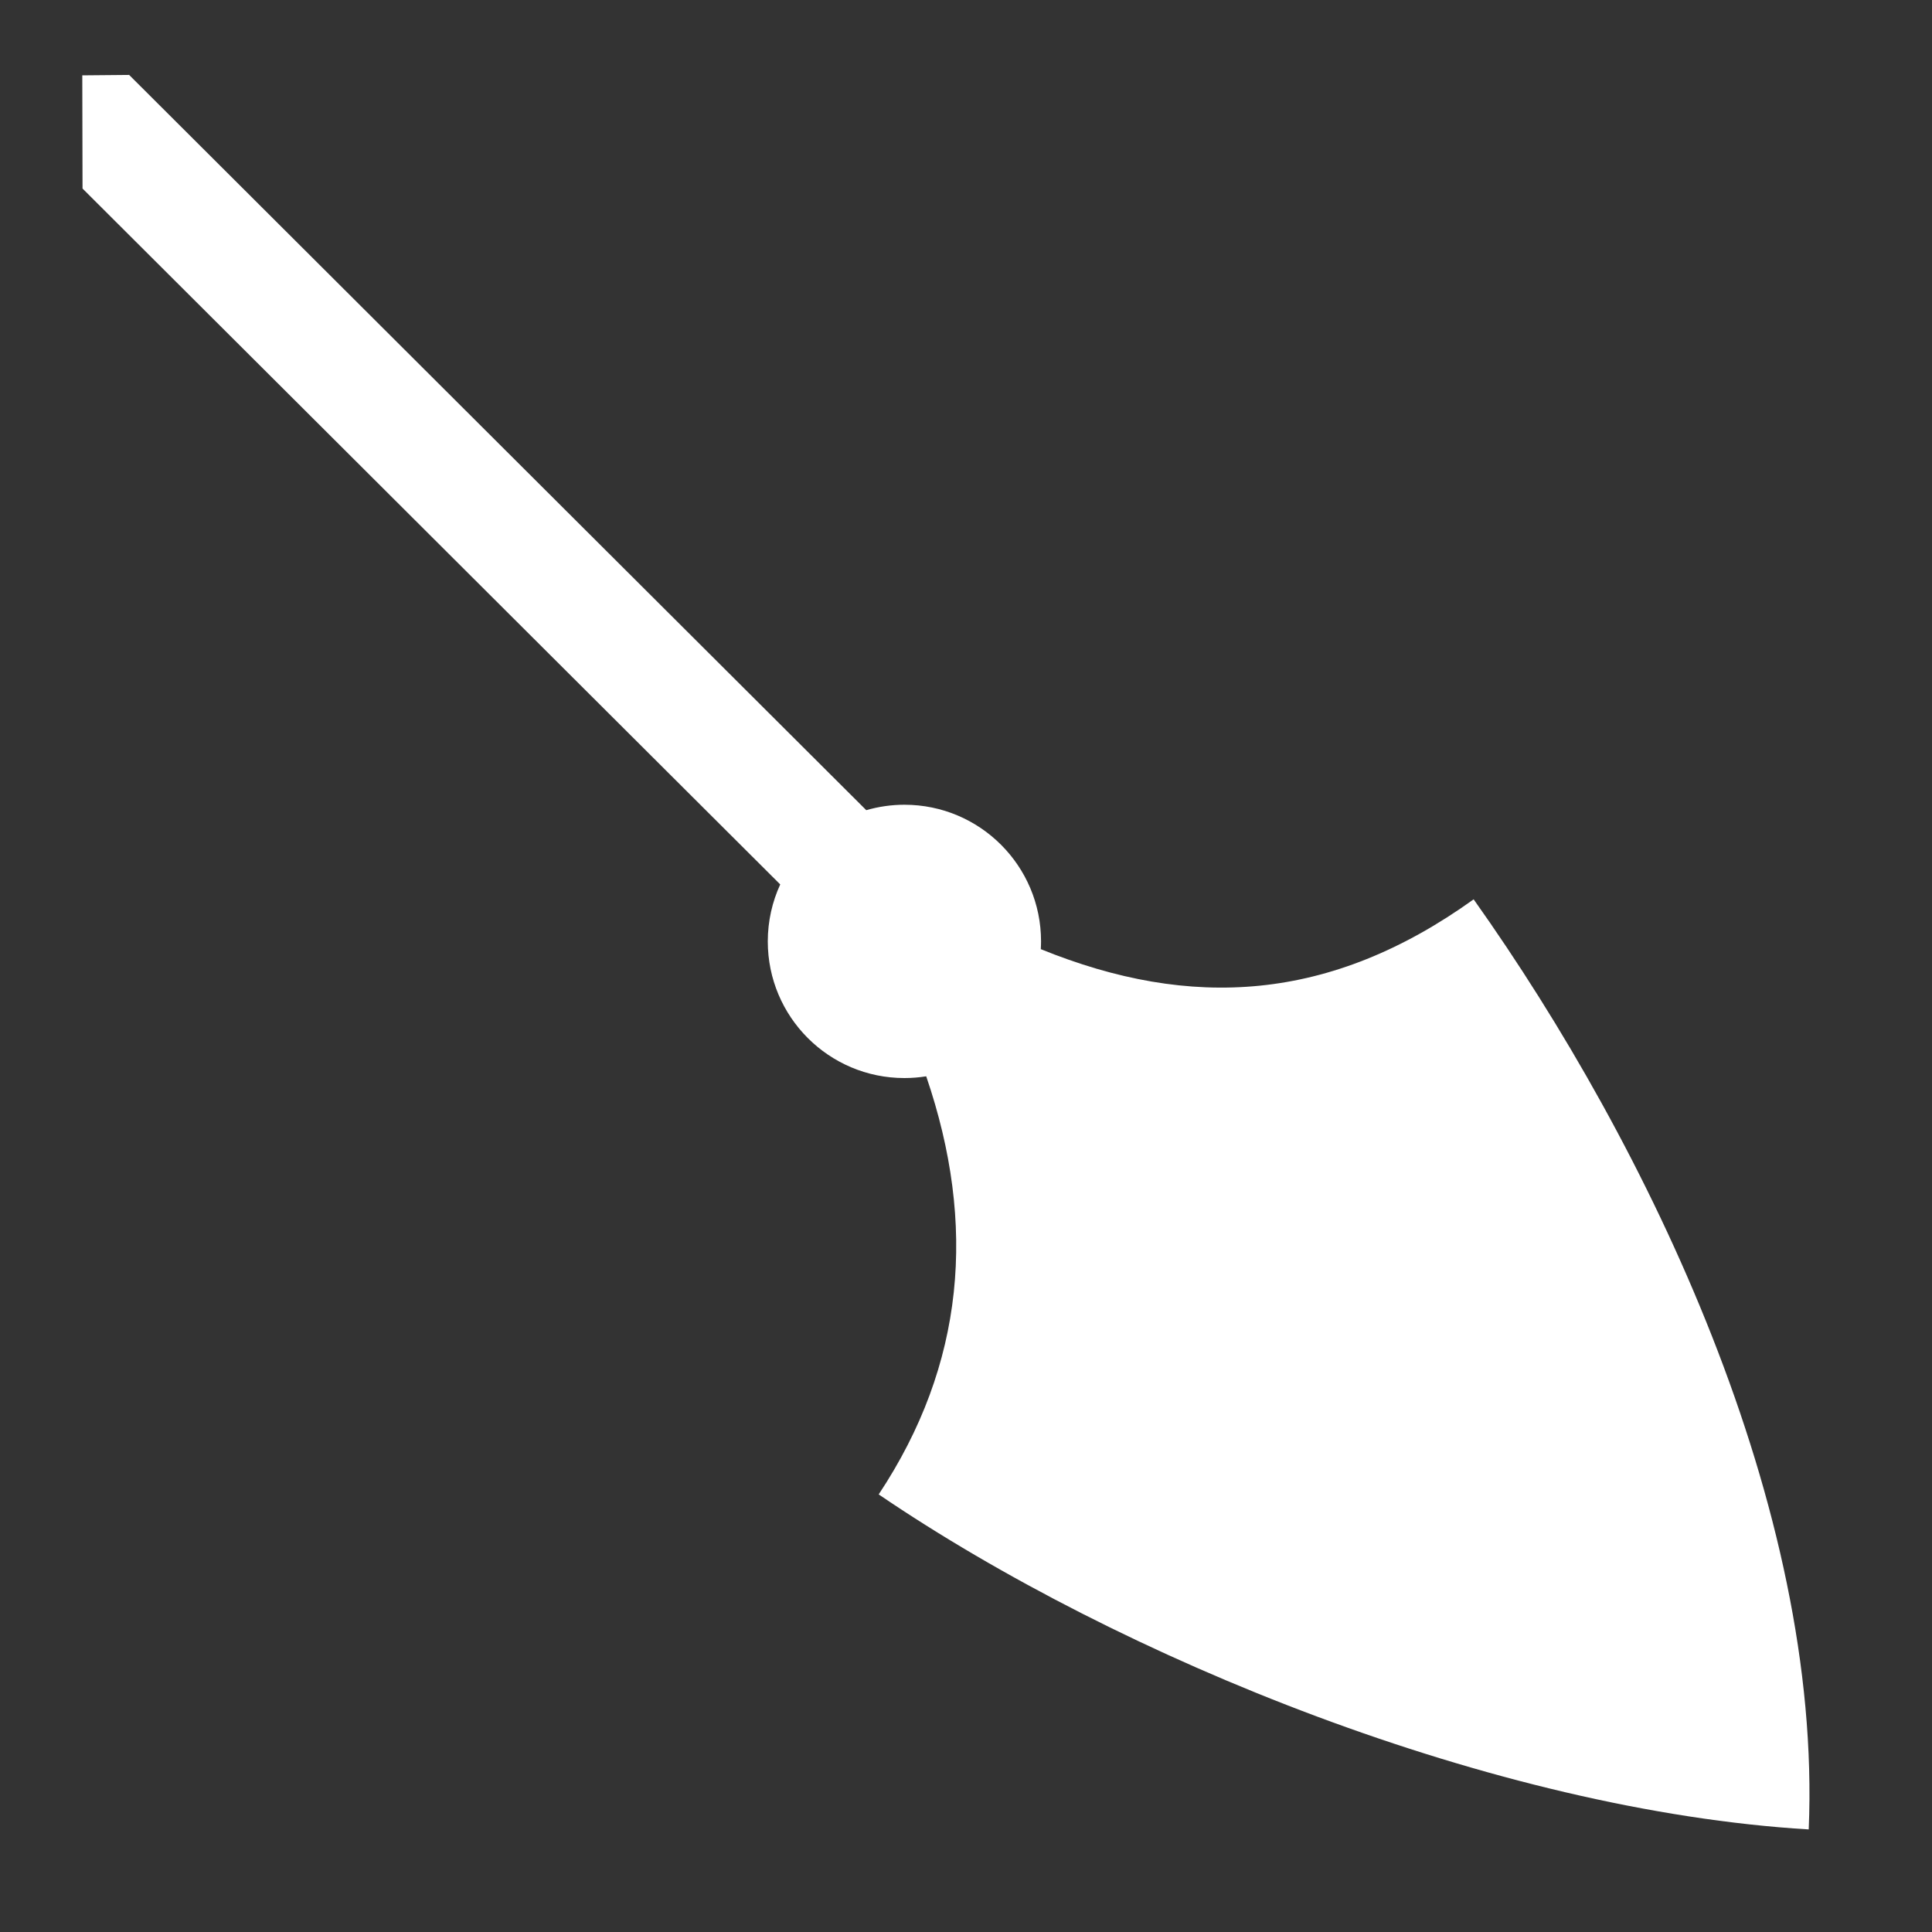 <?xml version="1.0" encoding="utf-8"?>
<!-- Uploaded to: SVG Repo, www.svgrepo.com, Generator: SVG Repo Mixer Tools -->
<svg fill="white" width="800px" height="800px" viewBox="0 0 32 32" version="1.1" xmlns="http://www.w3.org/2000/svg">
<rect x="0" y="0" width="32" height="32" fill="#333333" stroke="none"/>
<title>spear-head</title>
<path d="M24.408 14.896c-2.372 1.702-4.68 1.836-7.169 0.825 0.002-0.043 0.004-0.086 0.004-0.129 0-1.25-1.013-2.263-2.263-2.263-0.219 0-0.431 0.032-0.632 0.090l-12.209-12.178-0.776 0.007 0.004 1.875 11.556 11.526c-0.132 0.287-0.206 0.607-0.206 0.944 0 1.25 1.013 2.263 2.263 2.263 0.123 0 0.243-0.010 0.361-0.029 0.841 2.459 0.638 4.776-0.787 6.925 4.004 2.724 10.219 5.237 15.404 5.549 0.226-5.328-2.646-11.314-5.549-15.404z"></path>
</svg>